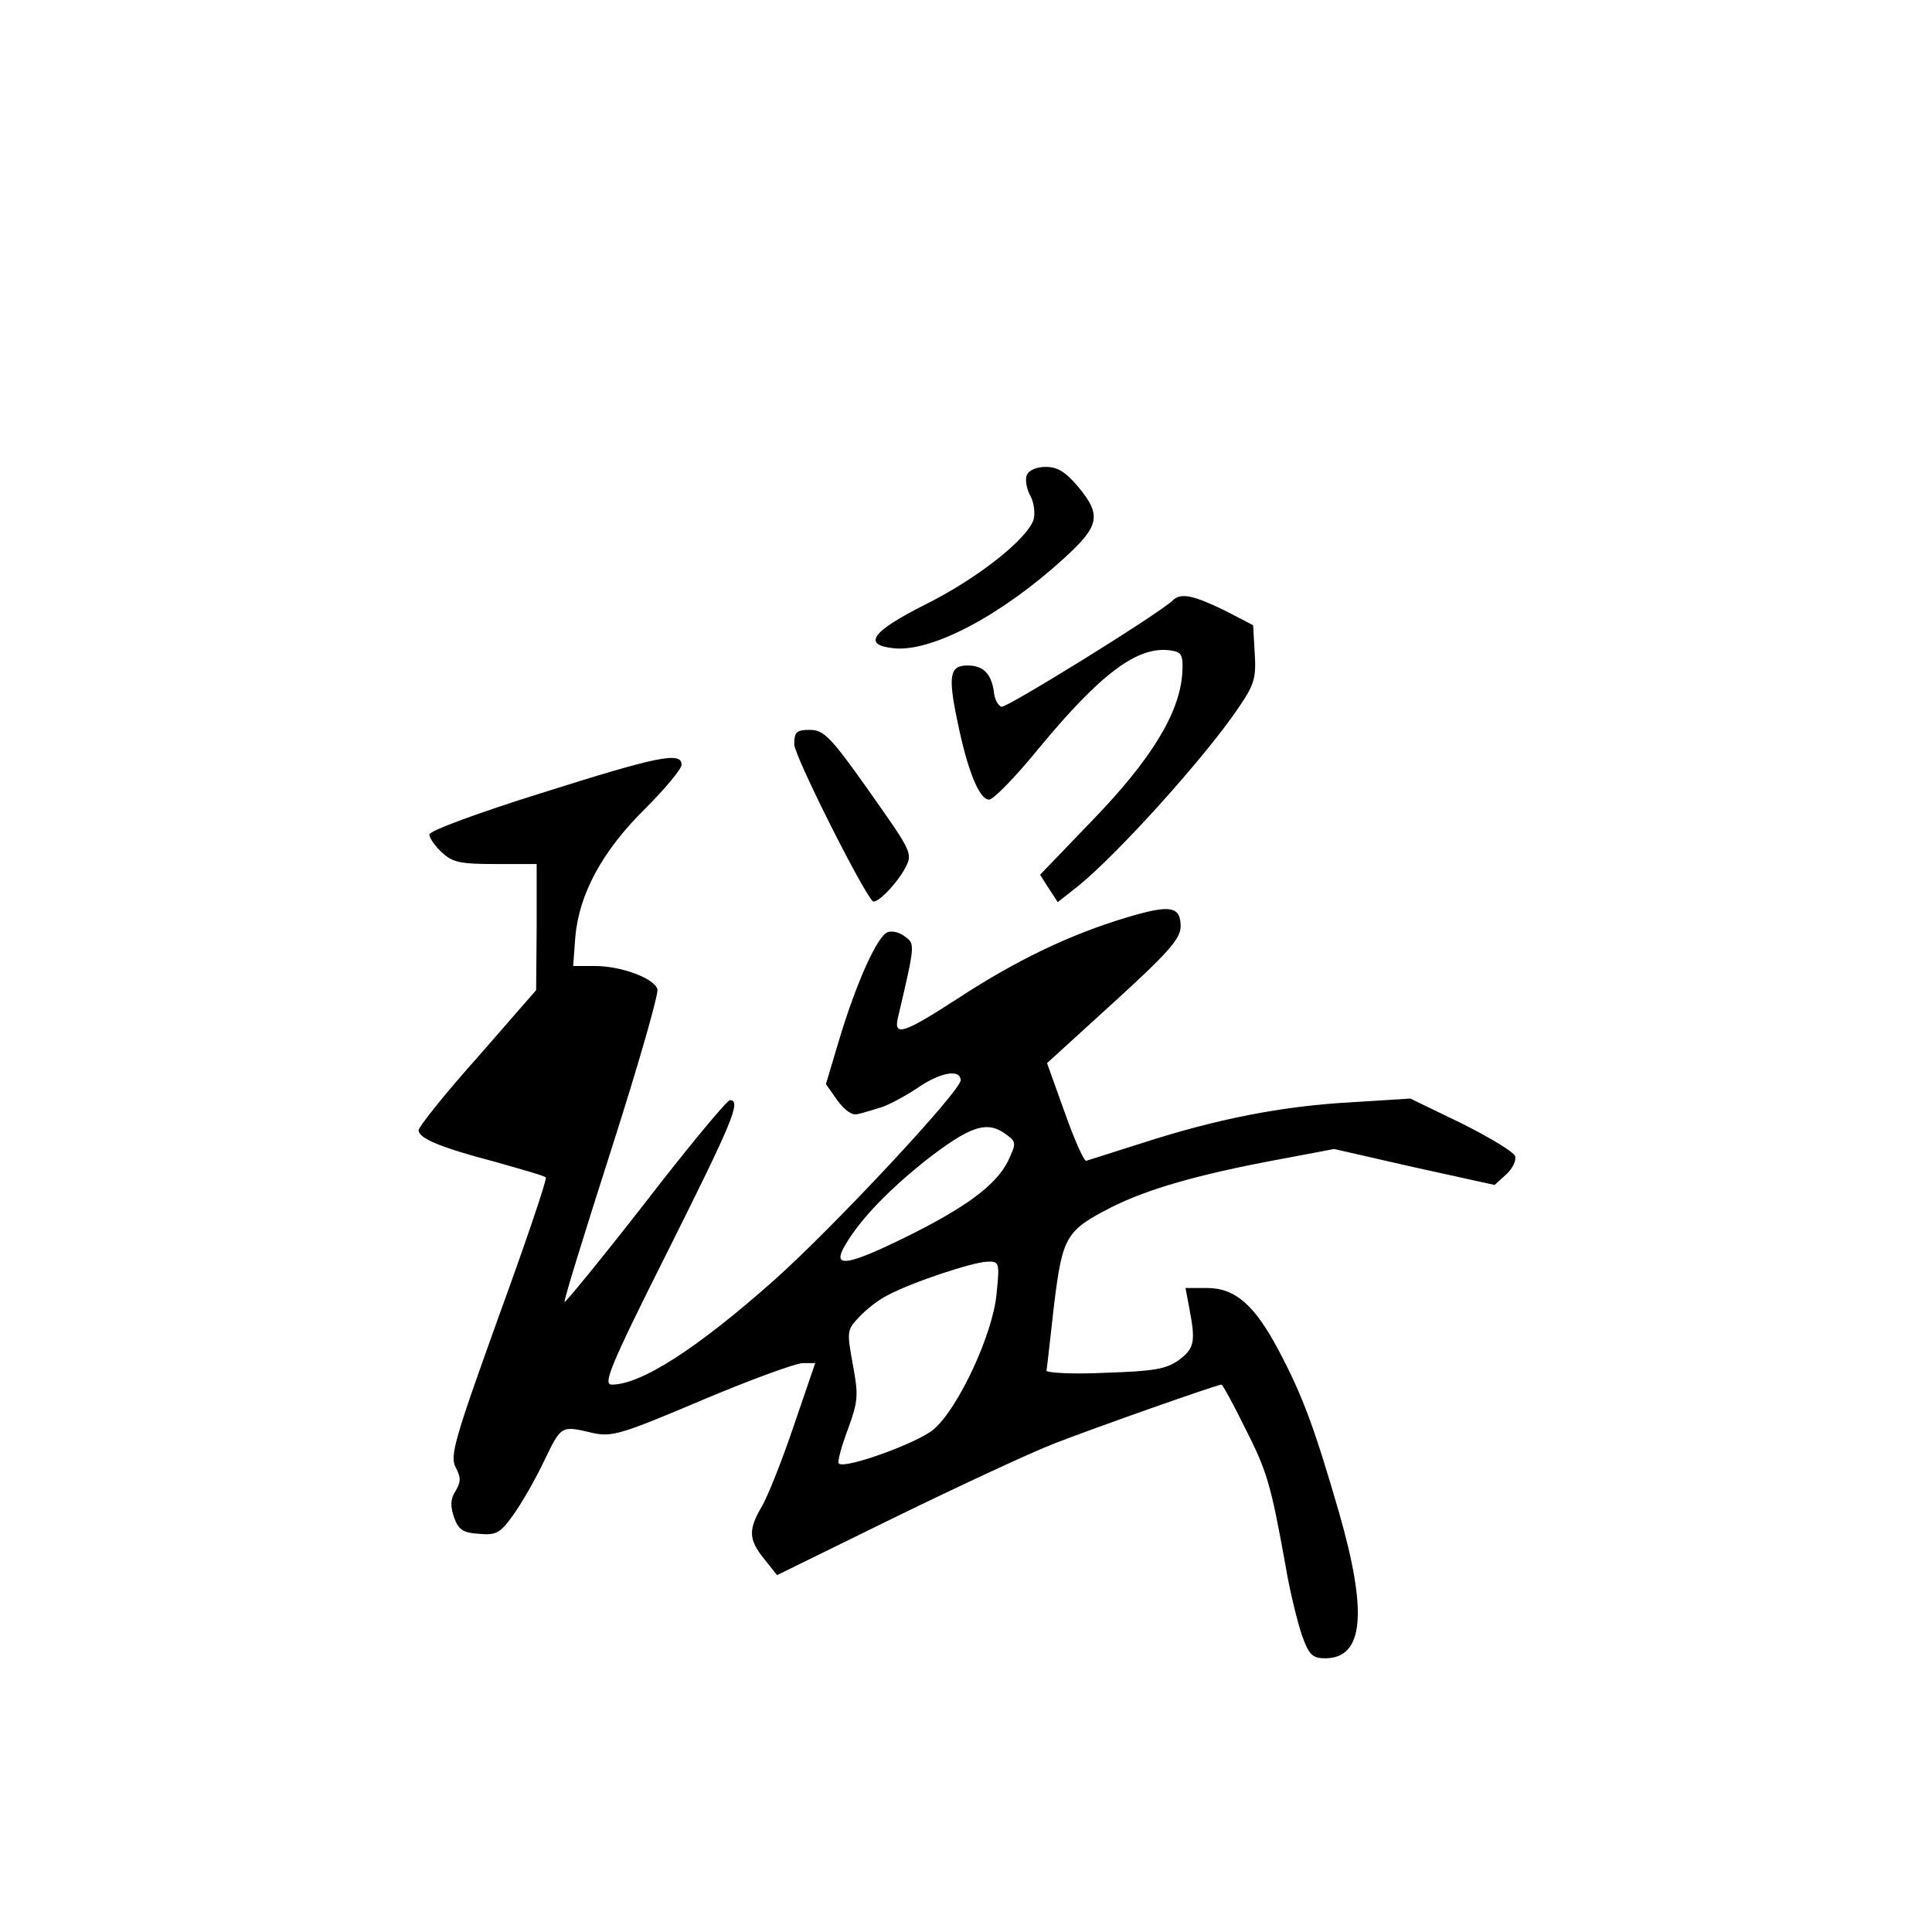 <?xml version="1.0" standalone="no"?>
<!DOCTYPE svg PUBLIC "-//W3C//DTD SVG 20010904//EN"
 "http://www.w3.org/TR/2001/REC-SVG-20010904/DTD/svg10.dtd">
<svg version="1.0" xmlns="http://www.w3.org/2000/svg"
 width="360pt" height="360pt" viewBox="0 0 360 360"
 preserveAspectRatio="xMidYMid meet">
<g transform="translate(0,360) scale(0.1,-0.1)"
fill="#000000" stroke="none">
<path d="M1913 2714 c-3 -8 0 -26 7 -38 7 -13 9 -33 6 -44 -12 -37 -106 -111
-203 -159 -99 -50 -117 -75 -57 -81 71 -7 201 62 317 168 66 60 70 80 26 133
-23 27 -38 37 -60 37 -18 0 -32 -6 -36 -16z"/>
<path d="M2185 2481 c-26 -25 -310 -201 -319 -198 -6 2 -13 14 -14 28 -5 34
-20 49 -49 49 -33 0 -37 -18 -19 -104 19 -93 41 -146 59 -146 8 0 50 43 93 96
115 139 184 191 245 182 21 -3 24 -8 22 -43 -5 -73 -57 -159 -165 -271 l-100
-104 16 -25 17 -26 38 30 c72 58 237 240 300 334 28 41 32 54 29 100 l-3 52
-54 28 c-58 28 -81 33 -96 18z"/>
<path d="M1480 2213 c0 -21 125 -270 146 -292 7 -7 45 32 61 62 14 27 12 30
-67 142 -72 102 -85 115 -111 115 -25 0 -29 -4 -29 -27z"/>
<path d="M1008 2122 c-115 -36 -208 -70 -208 -77 0 -6 10 -21 23 -33 20 -19
35 -22 100 -22 l77 0 0 -117 -1 -118 -109 -125 c-61 -68 -110 -130 -110 -136
0 -15 40 -32 143 -59 49 -14 92 -26 94 -29 3 -2 -37 -120 -88 -260 -82 -228
-91 -259 -80 -280 10 -19 10 -27 0 -44 -10 -15 -10 -29 -3 -49 8 -23 16 -29
46 -31 33 -3 40 1 65 36 15 21 41 66 57 100 32 66 31 66 90 52 36 -8 53 -3
204 61 90 38 175 69 188 69 l23 0 -40 -117 c-22 -65 -49 -133 -60 -151 -25
-43 -24 -61 5 -97 l24 -30 218 107 c121 59 254 121 298 138 74 29 304 110 312
110 2 0 22 -36 43 -79 42 -82 49 -107 76 -256 8 -49 23 -109 31 -132 13 -37
20 -43 43 -43 72 0 80 84 26 272 -45 155 -67 216 -112 301 -45 85 -81 117
-134 117 l-40 0 7 -37 c12 -63 10 -75 -19 -97 -24 -17 -45 -21 -138 -24 -60
-3 -109 0 -109 4 1 5 7 60 14 122 16 129 22 139 108 183 66 33 158 60 308 88
l106 20 149 -34 150 -33 22 20 c12 11 19 27 16 34 -3 8 -48 35 -100 61 l-95
46 -111 -7 c-128 -7 -250 -31 -389 -76 -54 -17 -101 -32 -104 -33 -4 -1 -22
39 -40 90 l-33 92 124 113 c101 92 124 118 125 141 0 39 -19 42 -102 17 -103
-31 -202 -78 -311 -149 -103 -67 -122 -73 -114 -38 33 140 32 138 13 152 -10
8 -24 11 -32 8 -19 -7 -57 -91 -89 -196 l-26 -87 21 -30 c14 -19 28 -29 38
-26 10 2 28 8 42 12 14 4 44 20 67 35 44 31 83 38 83 16 0 -20 -236 -273 -347
-372 -143 -127 -248 -195 -303 -195 -17 0 -4 33 105 250 120 240 137 280 115
280 -5 0 -76 -85 -157 -190 -81 -104 -149 -187 -151 -186 -2 2 38 131 88 287
50 156 88 289 85 296 -7 21 -69 43 -116 43 l-41 0 4 54 c7 80 50 160 130 239
37 37 68 74 68 82 0 25 -44 16 -262 -53z m867 -636 c19 -14 19 -16 3 -50 -22
-44 -78 -86 -192 -142 -104 -51 -133 -56 -115 -21 26 48 77 103 153 164 84 65
115 76 151 49z m-18 -296 c-6 -74 -72 -216 -118 -254 -30 -25 -165 -74 -176
-63 -3 3 5 32 17 64 19 52 20 63 9 121 -11 61 -11 64 12 88 13 14 37 33 54 41
45 24 157 61 184 62 23 1 24 -1 18 -59z"/>
</g>
</svg>
